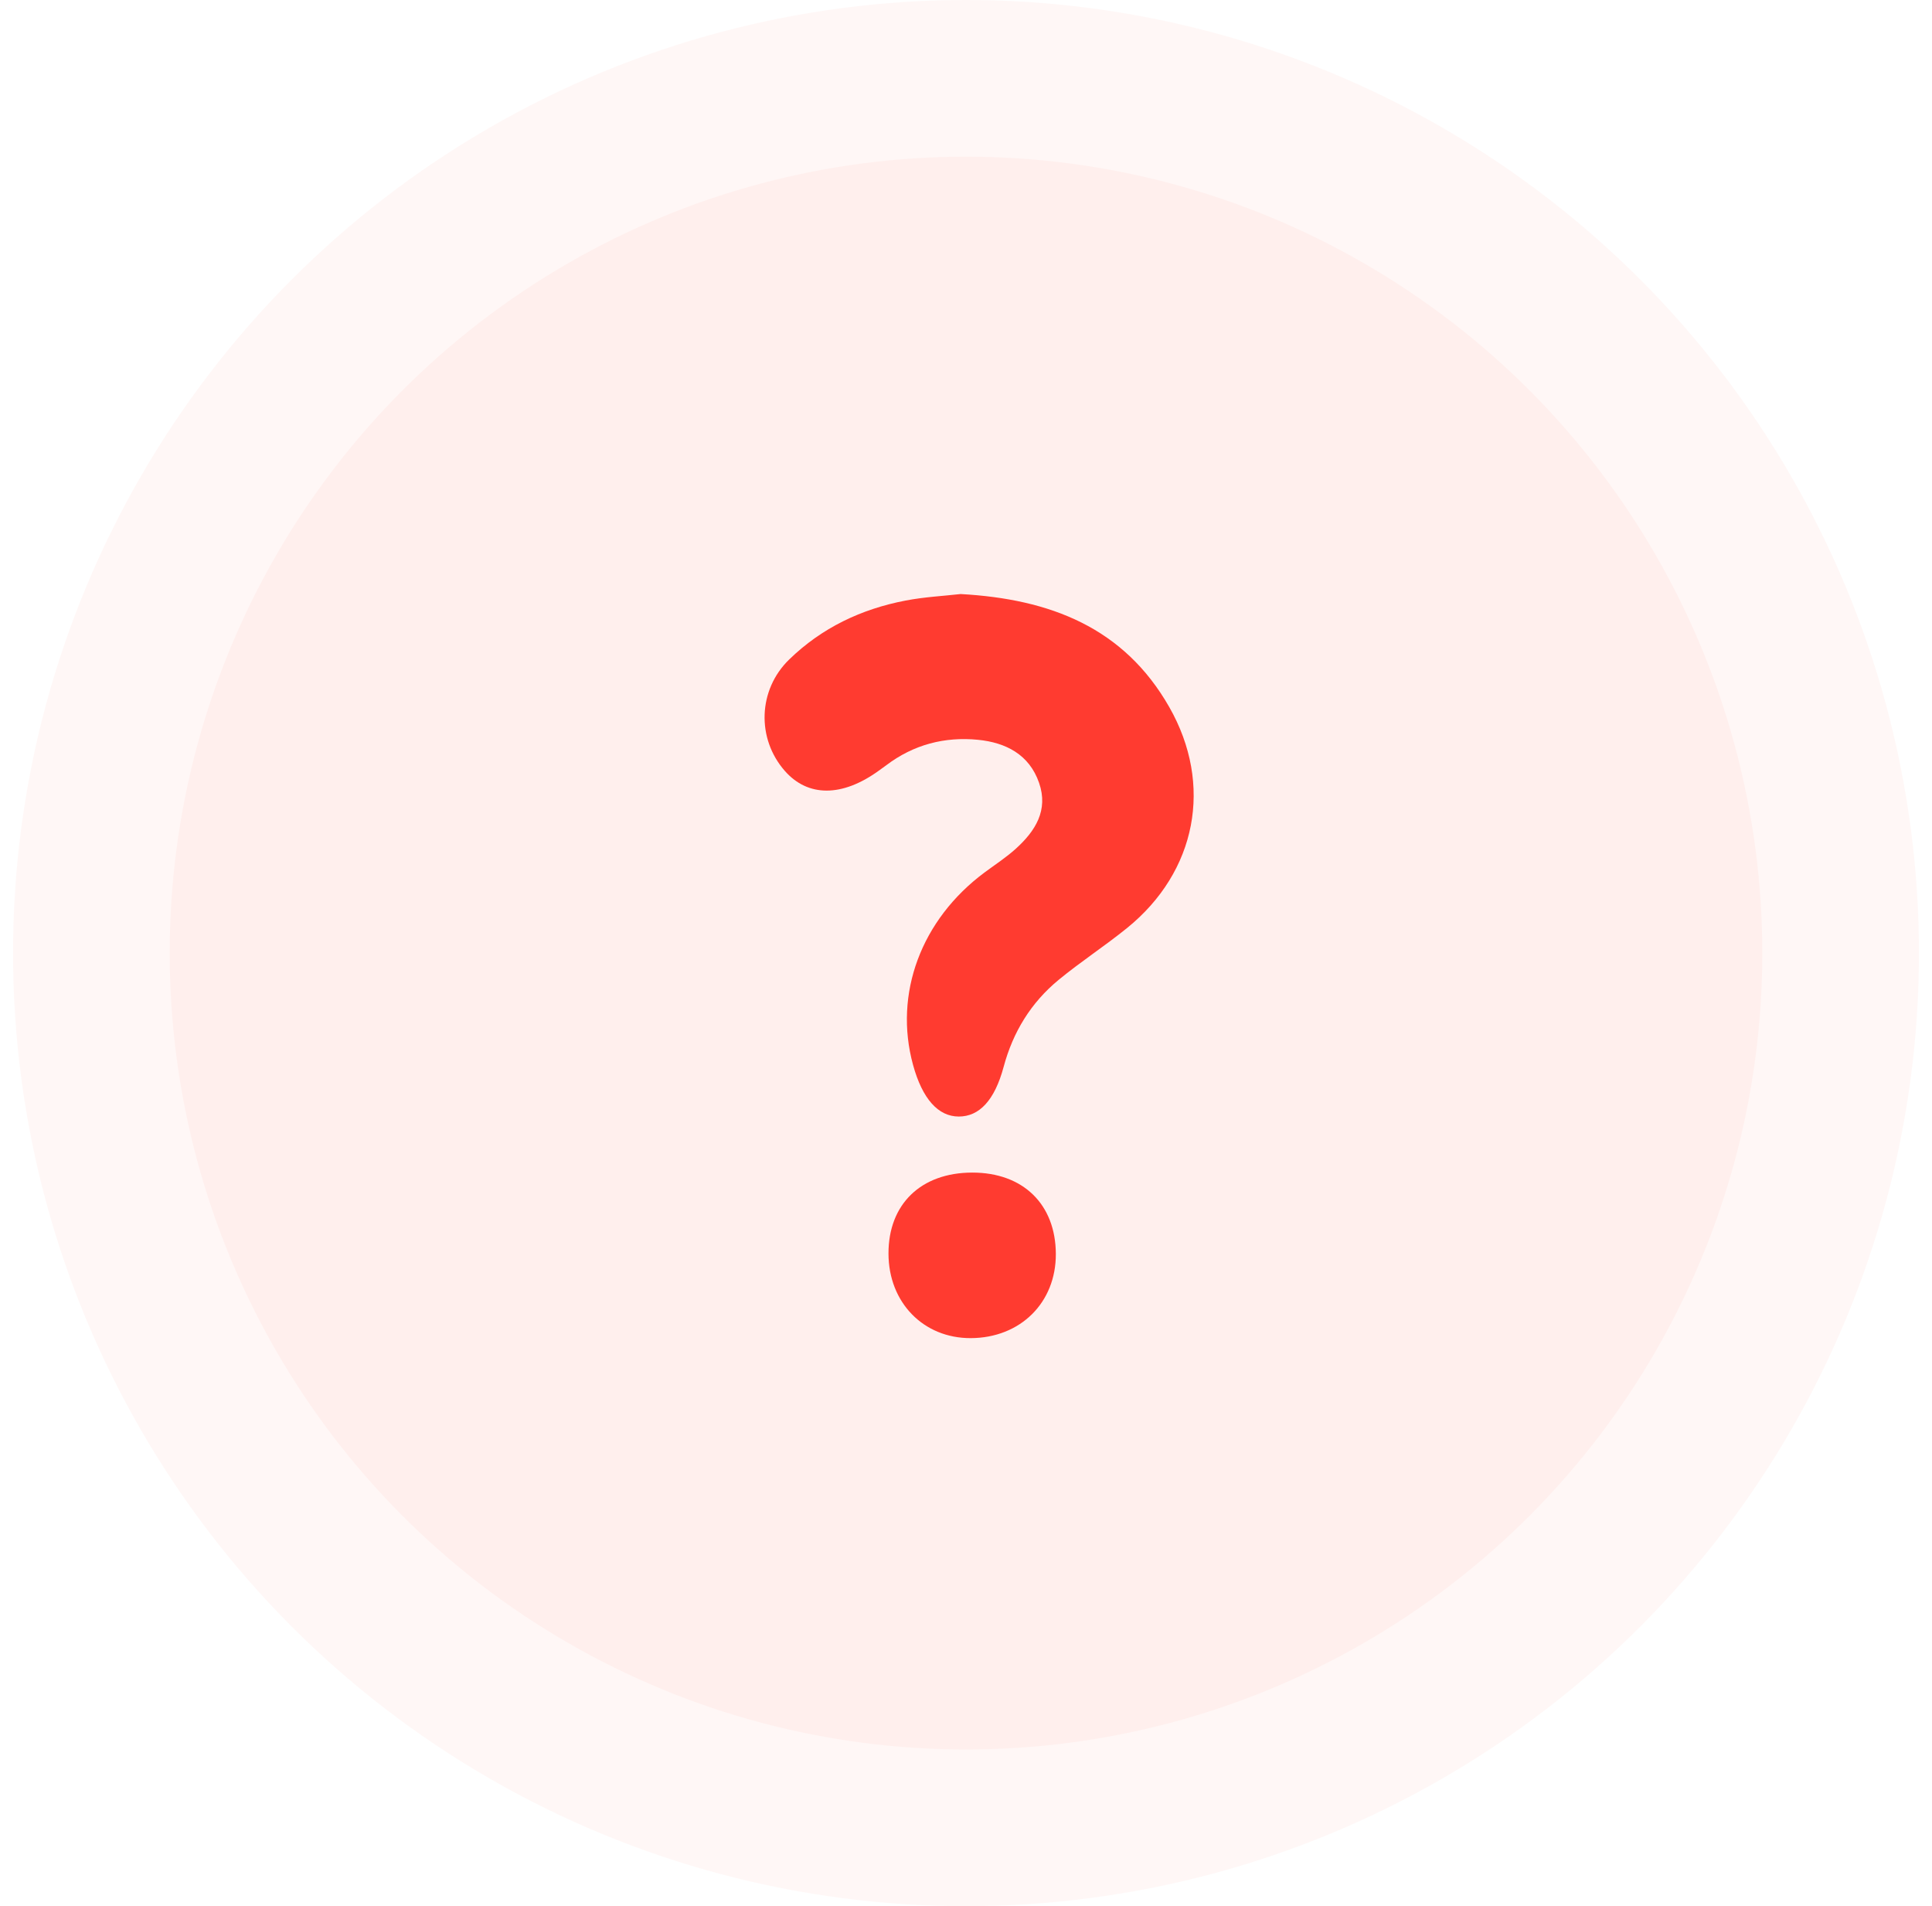 <svg width="74" height="73" viewBox="0 0 74 73" fill="none" xmlns="http://www.w3.org/2000/svg">
<circle opacity="0.04" cx="37" cy="36.5" r="36.5" fill="#FF3B30"/>
<circle opacity="0.04" cx="37" cy="36.5" r="30.5" fill="#FF3B30"/>
<path d="M36.793 22.75C36.155 22.823 35.412 22.86 34.688 22.999C32.991 23.323 31.474 24.044 30.227 25.257C29.03 26.42 28.973 28.287 30.062 29.525C30.946 30.531 32.259 30.528 33.657 29.516C33.754 29.446 33.851 29.379 33.946 29.307C34.99 28.515 36.186 28.205 37.464 28.332C38.519 28.438 39.422 28.891 39.799 29.981C40.163 31.032 39.654 31.826 38.914 32.498C38.542 32.836 38.115 33.112 37.71 33.413C35.28 35.219 34.225 38.059 34.972 40.784C35.328 42.08 35.932 42.76 36.726 42.76C37.503 42.759 38.095 42.149 38.441 40.859C38.8 39.521 39.488 38.4 40.545 37.528C41.391 36.831 42.316 36.231 43.168 35.541C45.831 33.385 46.479 30.05 44.787 27.081C43.05 24.032 40.224 22.939 36.793 22.75Z" fill="#FF3B30"/>
<path d="M37.236 44.906C35.273 44.91 34.027 46.116 34.031 48.01C34.035 49.882 35.369 51.252 37.182 51.246C39.084 51.239 40.45 49.886 40.441 48.018C40.432 46.116 39.182 44.903 37.236 44.906Z" fill="#FF3B30"/>
</svg>
